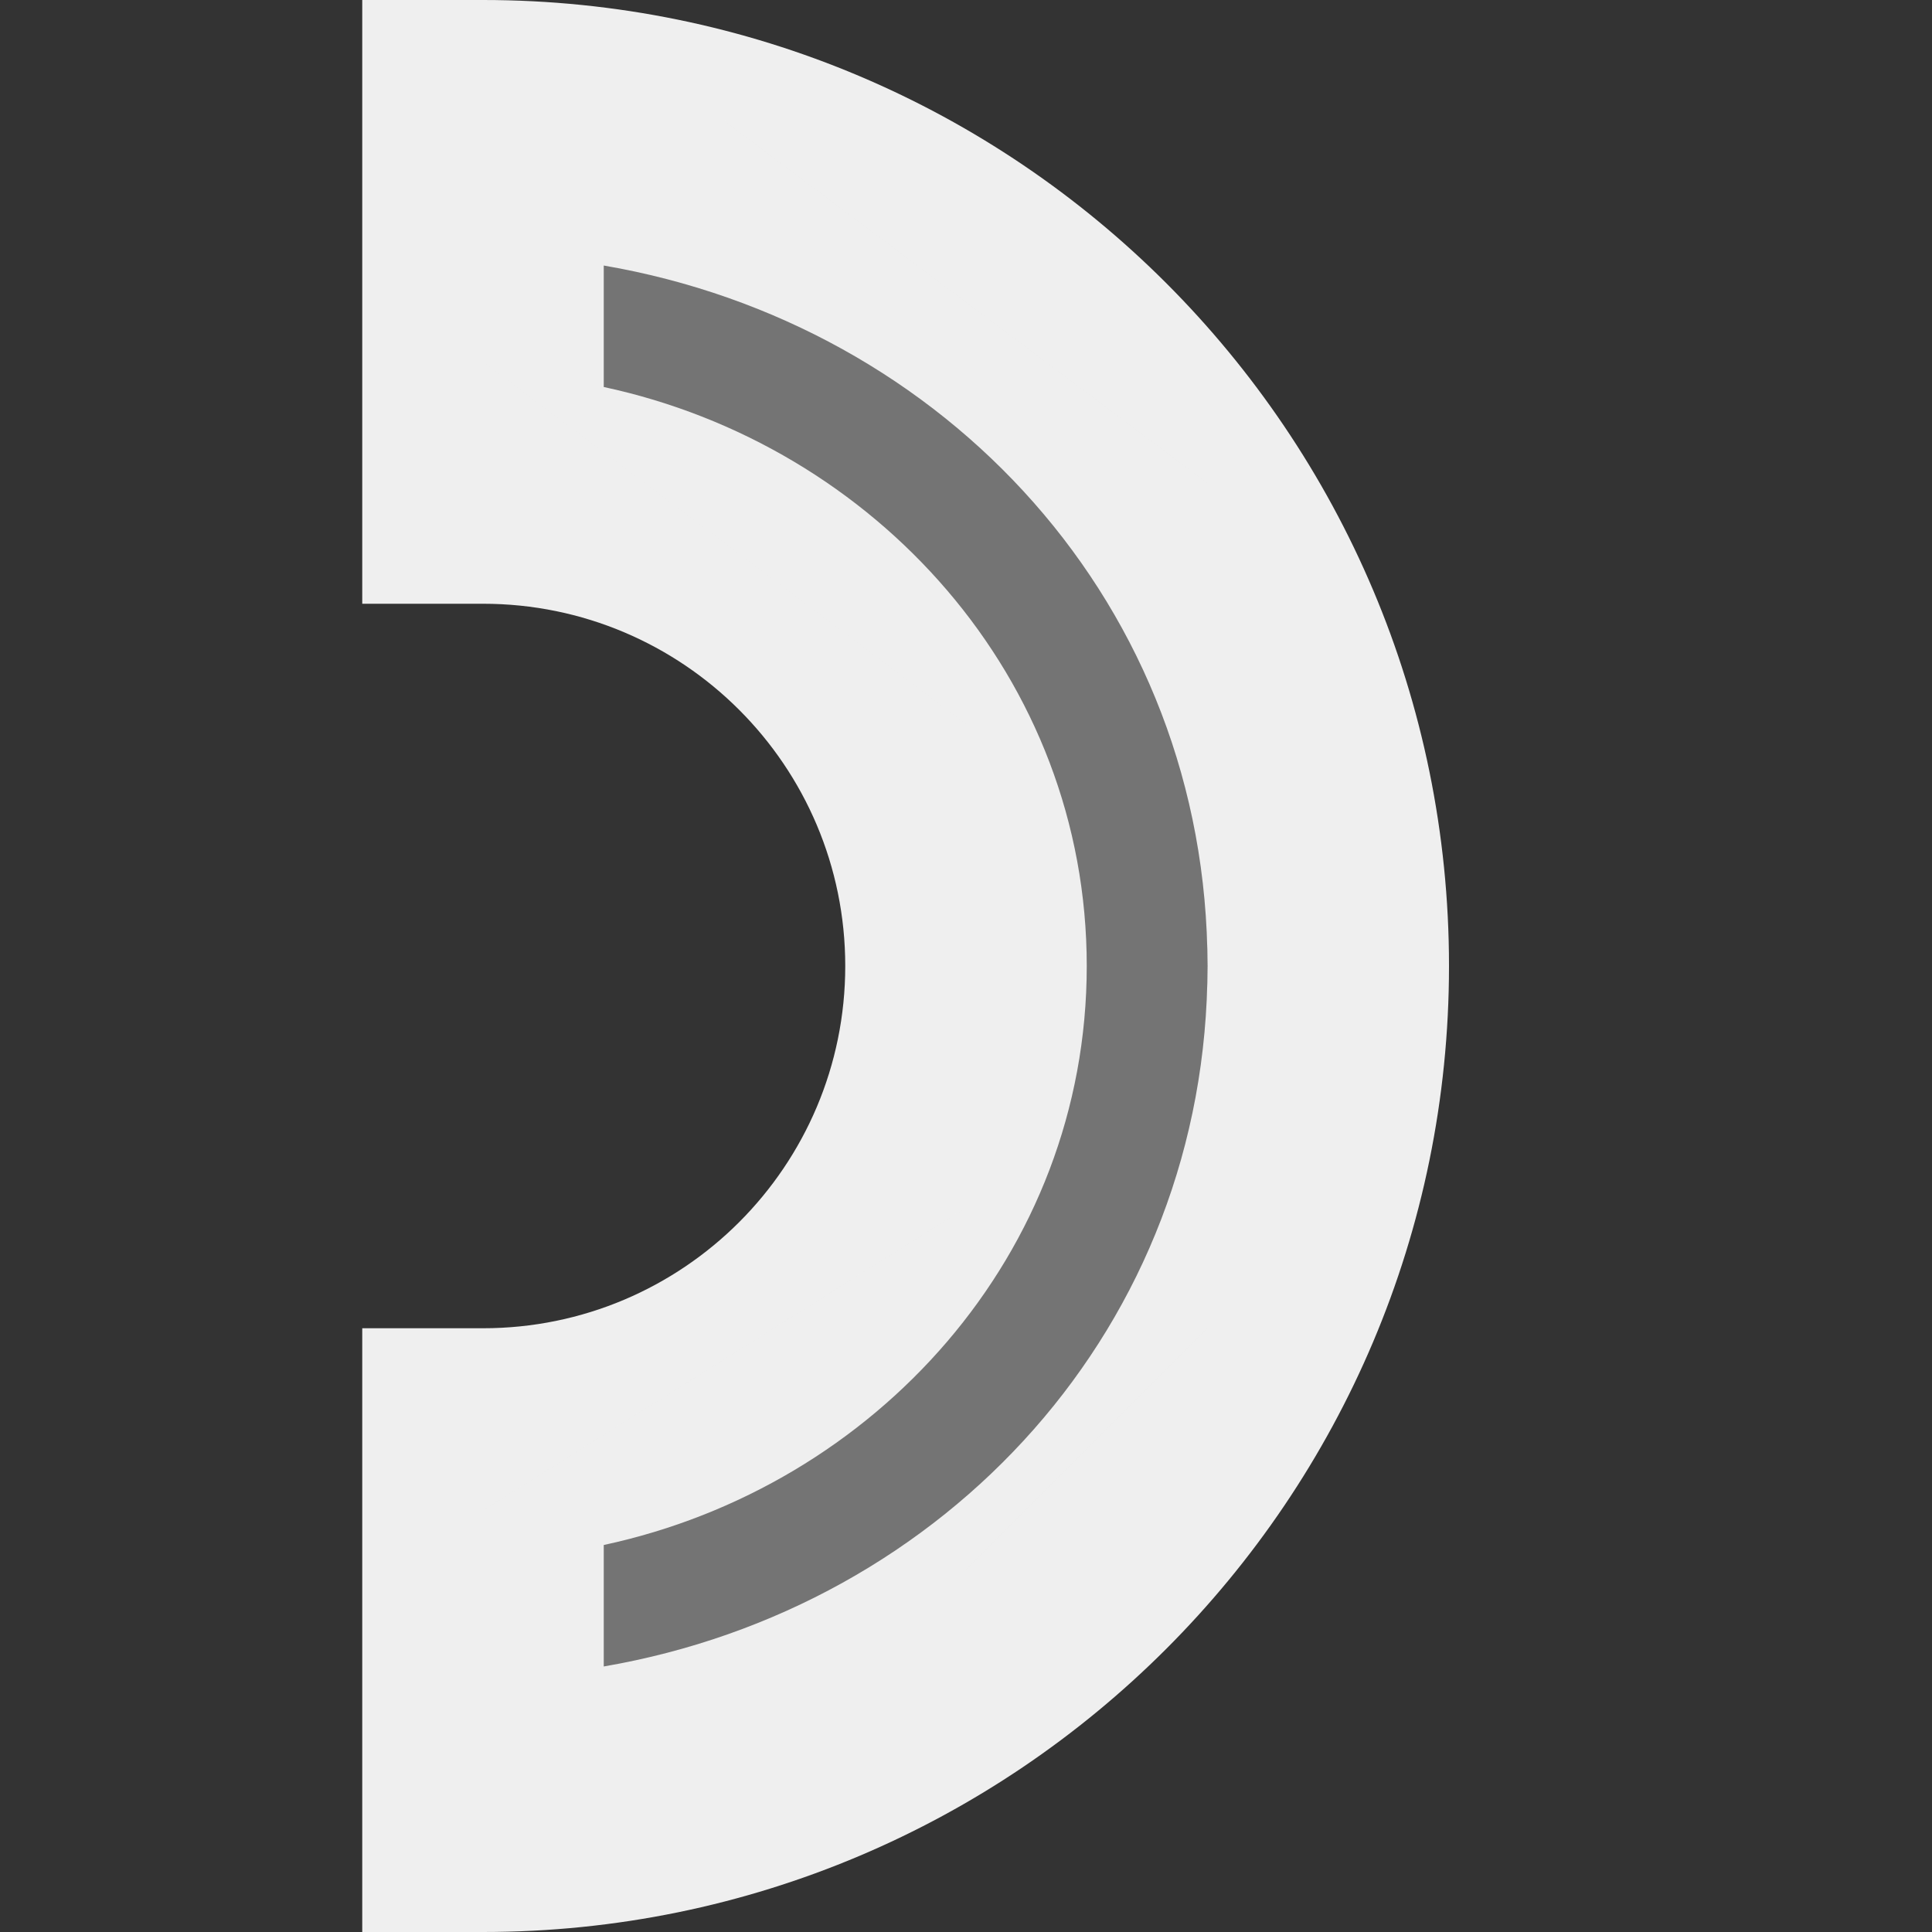 <svg viewBox="0 0 16 16" xmlns="http://www.w3.org/2000/svg"><rect x="0" y="0" width="16" height="16" fill="#333333" stroke="none"/><g fill="#efefef"><path d="m12 8c0-4.418-3.582-8-8-8h-1v5h1c1.657 0 3 1.343 3 3 0 1.657-1.343 3-3 3h-1v5h1c4.418 0 8-3.582 8-8zm-2 0c0 2.982-2.167 5.314-5 5.801v-1.006c2.251-.483 4-2.411 4-4.795 0-2.384-1.749-4.312-4-4.795v-1.006c2.833.487 5 2.819 5 5.801z"/><path d="m10 4-4-3-2 2 4 3v4l-4 2.508v2.492l4-2 2-2z" opacity=".35"/></g></svg>